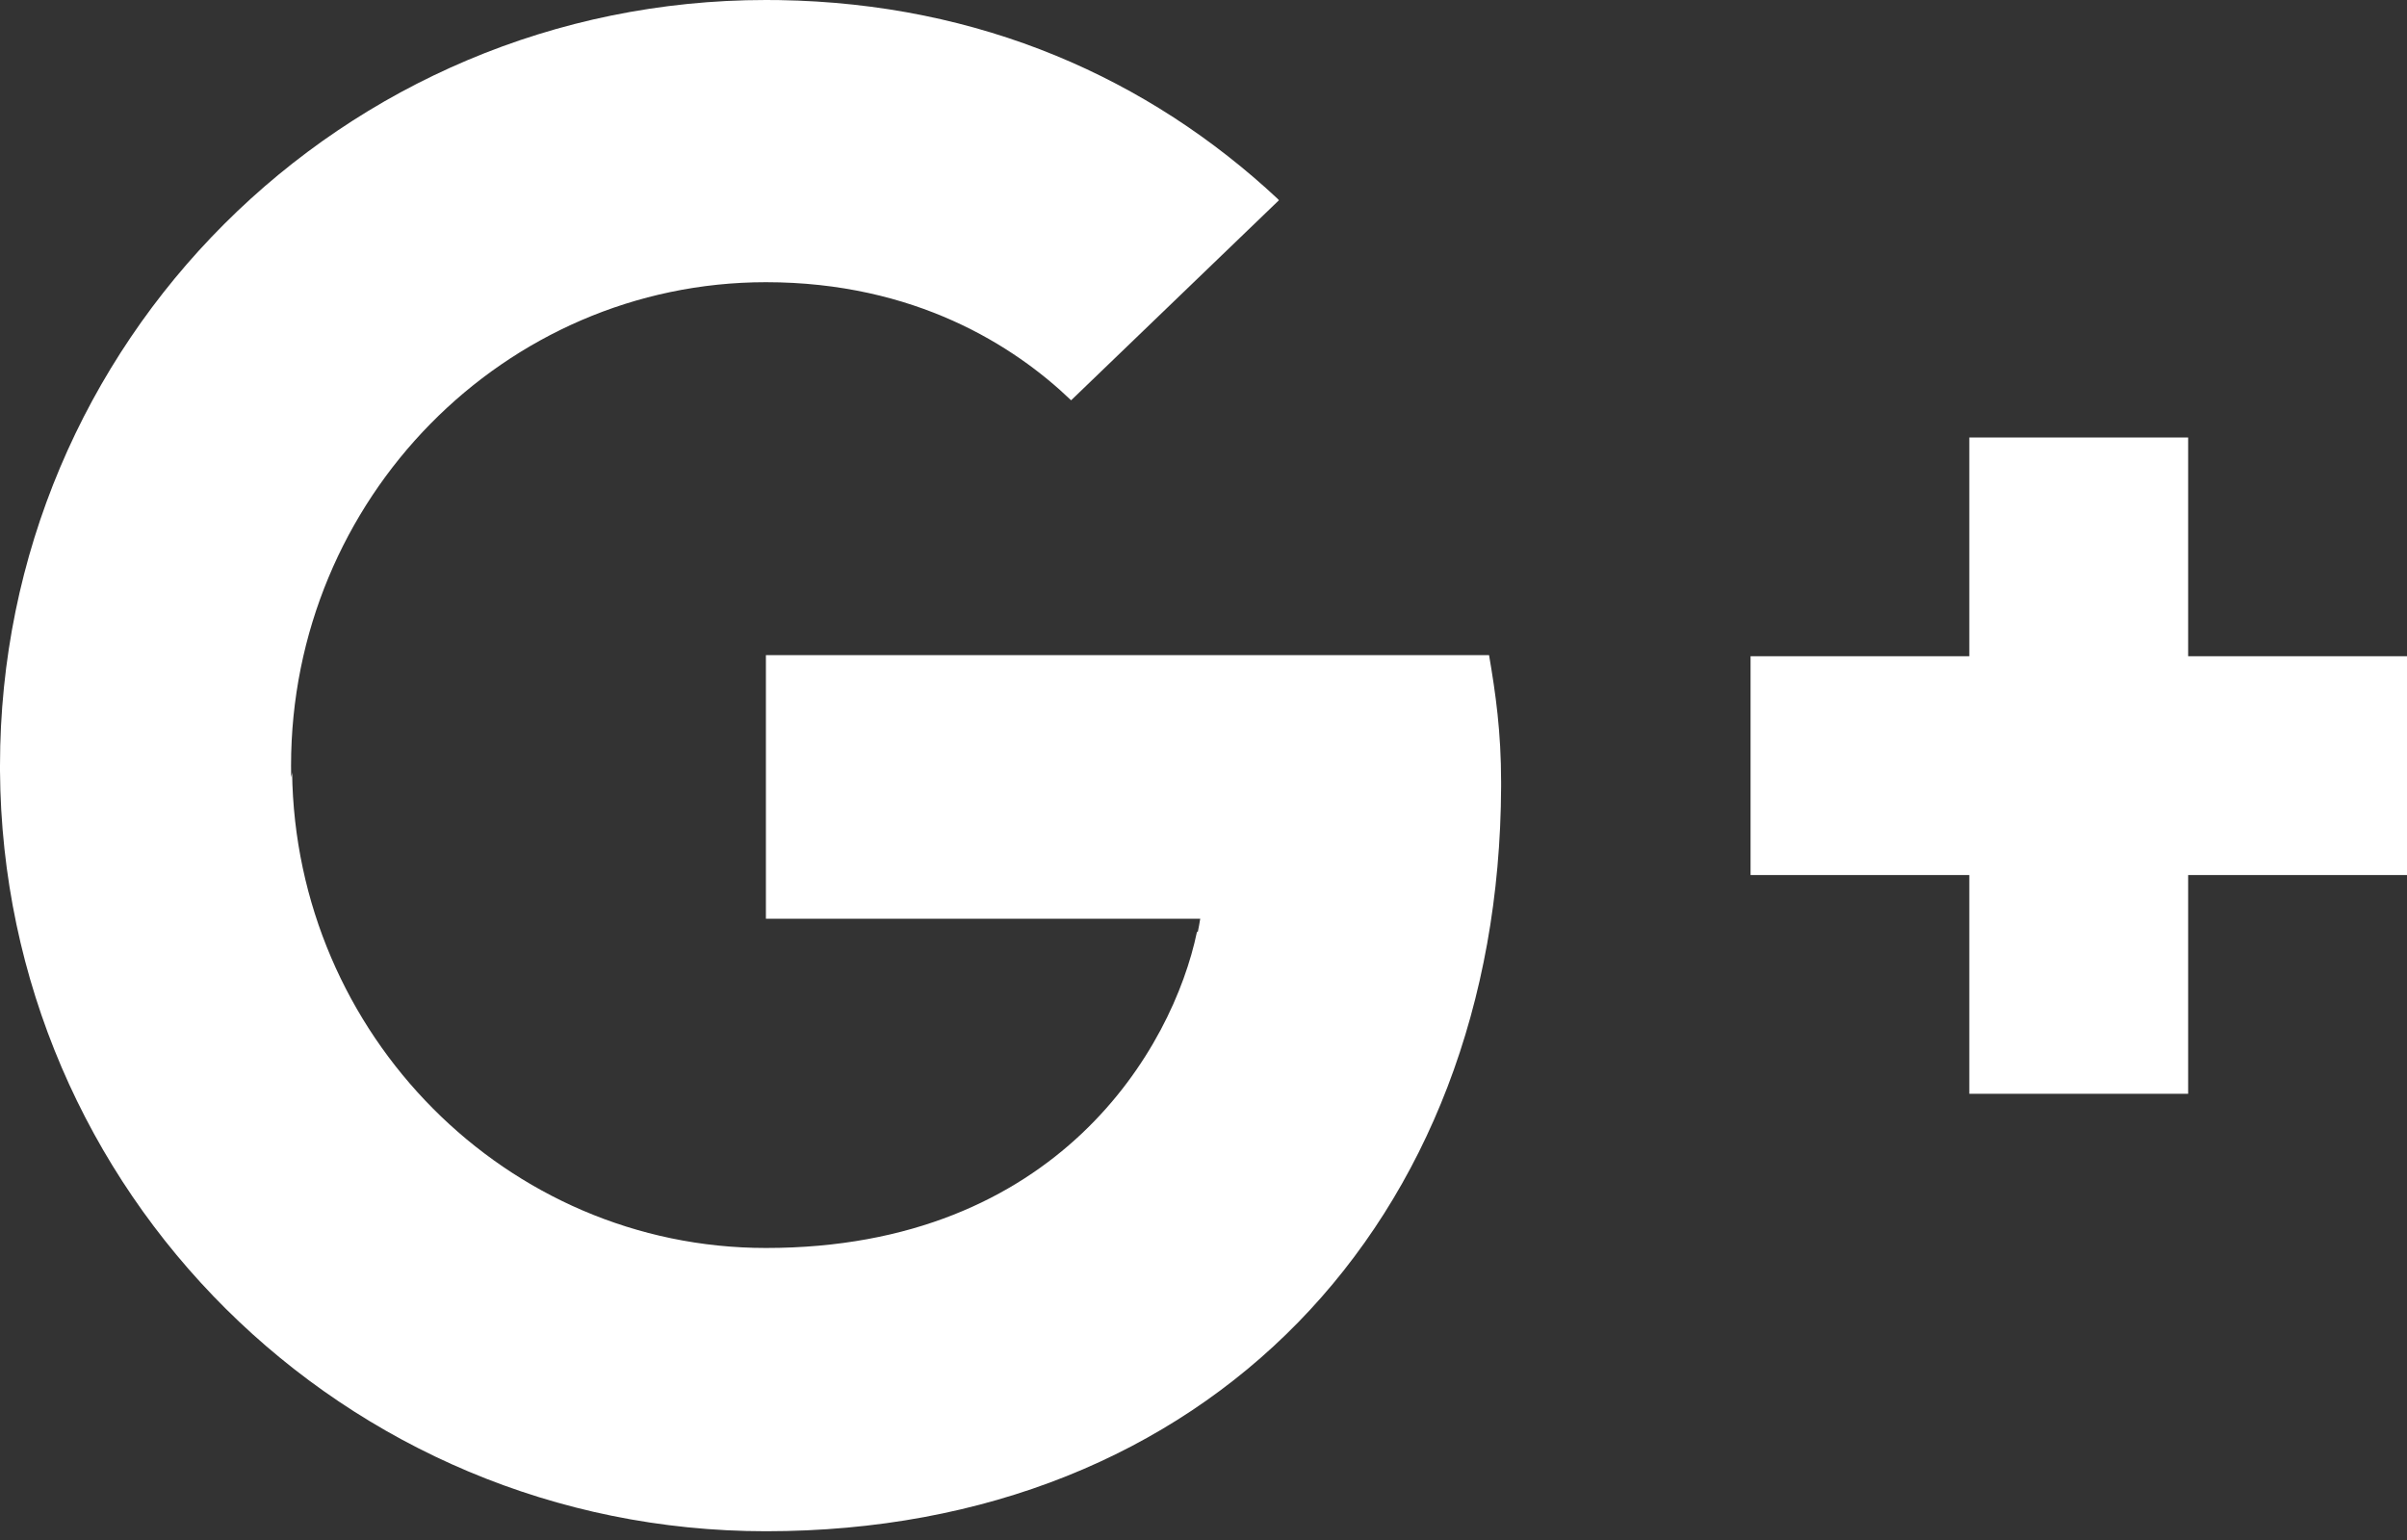 <svg width="25" height="16" viewBox="0 0 25 16" fill="none" xmlns="http://www.w3.org/2000/svg">
<rect x="0" y="0" width="25" height="16" fill="#333333" stroke="none"/>
<path fill-rule="evenodd" clip-rule="evenodd" d="M7.955 6.955V9.545H12.466C12.459 9.589 12.451 9.635 12.441 9.682H12.432C12.182 10.886 10.989 12.966 7.955 12.966C5.261 12.966 3.068 10.75 3.034 8.023C3.034 8.034 3.031 8.045 3.028 8.057C3.027 8.063 3.025 8.07 3.024 8.076C3.023 8.036 3.023 7.995 3.023 7.955C3.023 5.182 5.239 2.932 7.955 2.932C9.5 2.932 10.534 3.591 11.125 4.159L13.284 2.08L13.272 2.069L13.273 2.068C11.928 0.812 10.181 0.035 8.096 0.001C8.049 0 8.002 0 7.955 0C3.557 0 0 3.557 0 7.955V8.023L0 8.008C0.029 12.381 3.575 15.909 7.955 15.909C12.533 15.909 15.575 12.699 15.591 8.173L15.591 8.205V8.136V8.125C15.591 7.602 15.534 7.205 15.466 6.807H7.955V6.818V6.955ZM22.727 6.818H25V9.091H22.727V11.364H20.454V9.091H18.182V6.818H20.454V4.545H22.727V6.818Z" fill="white"/>
</svg>
